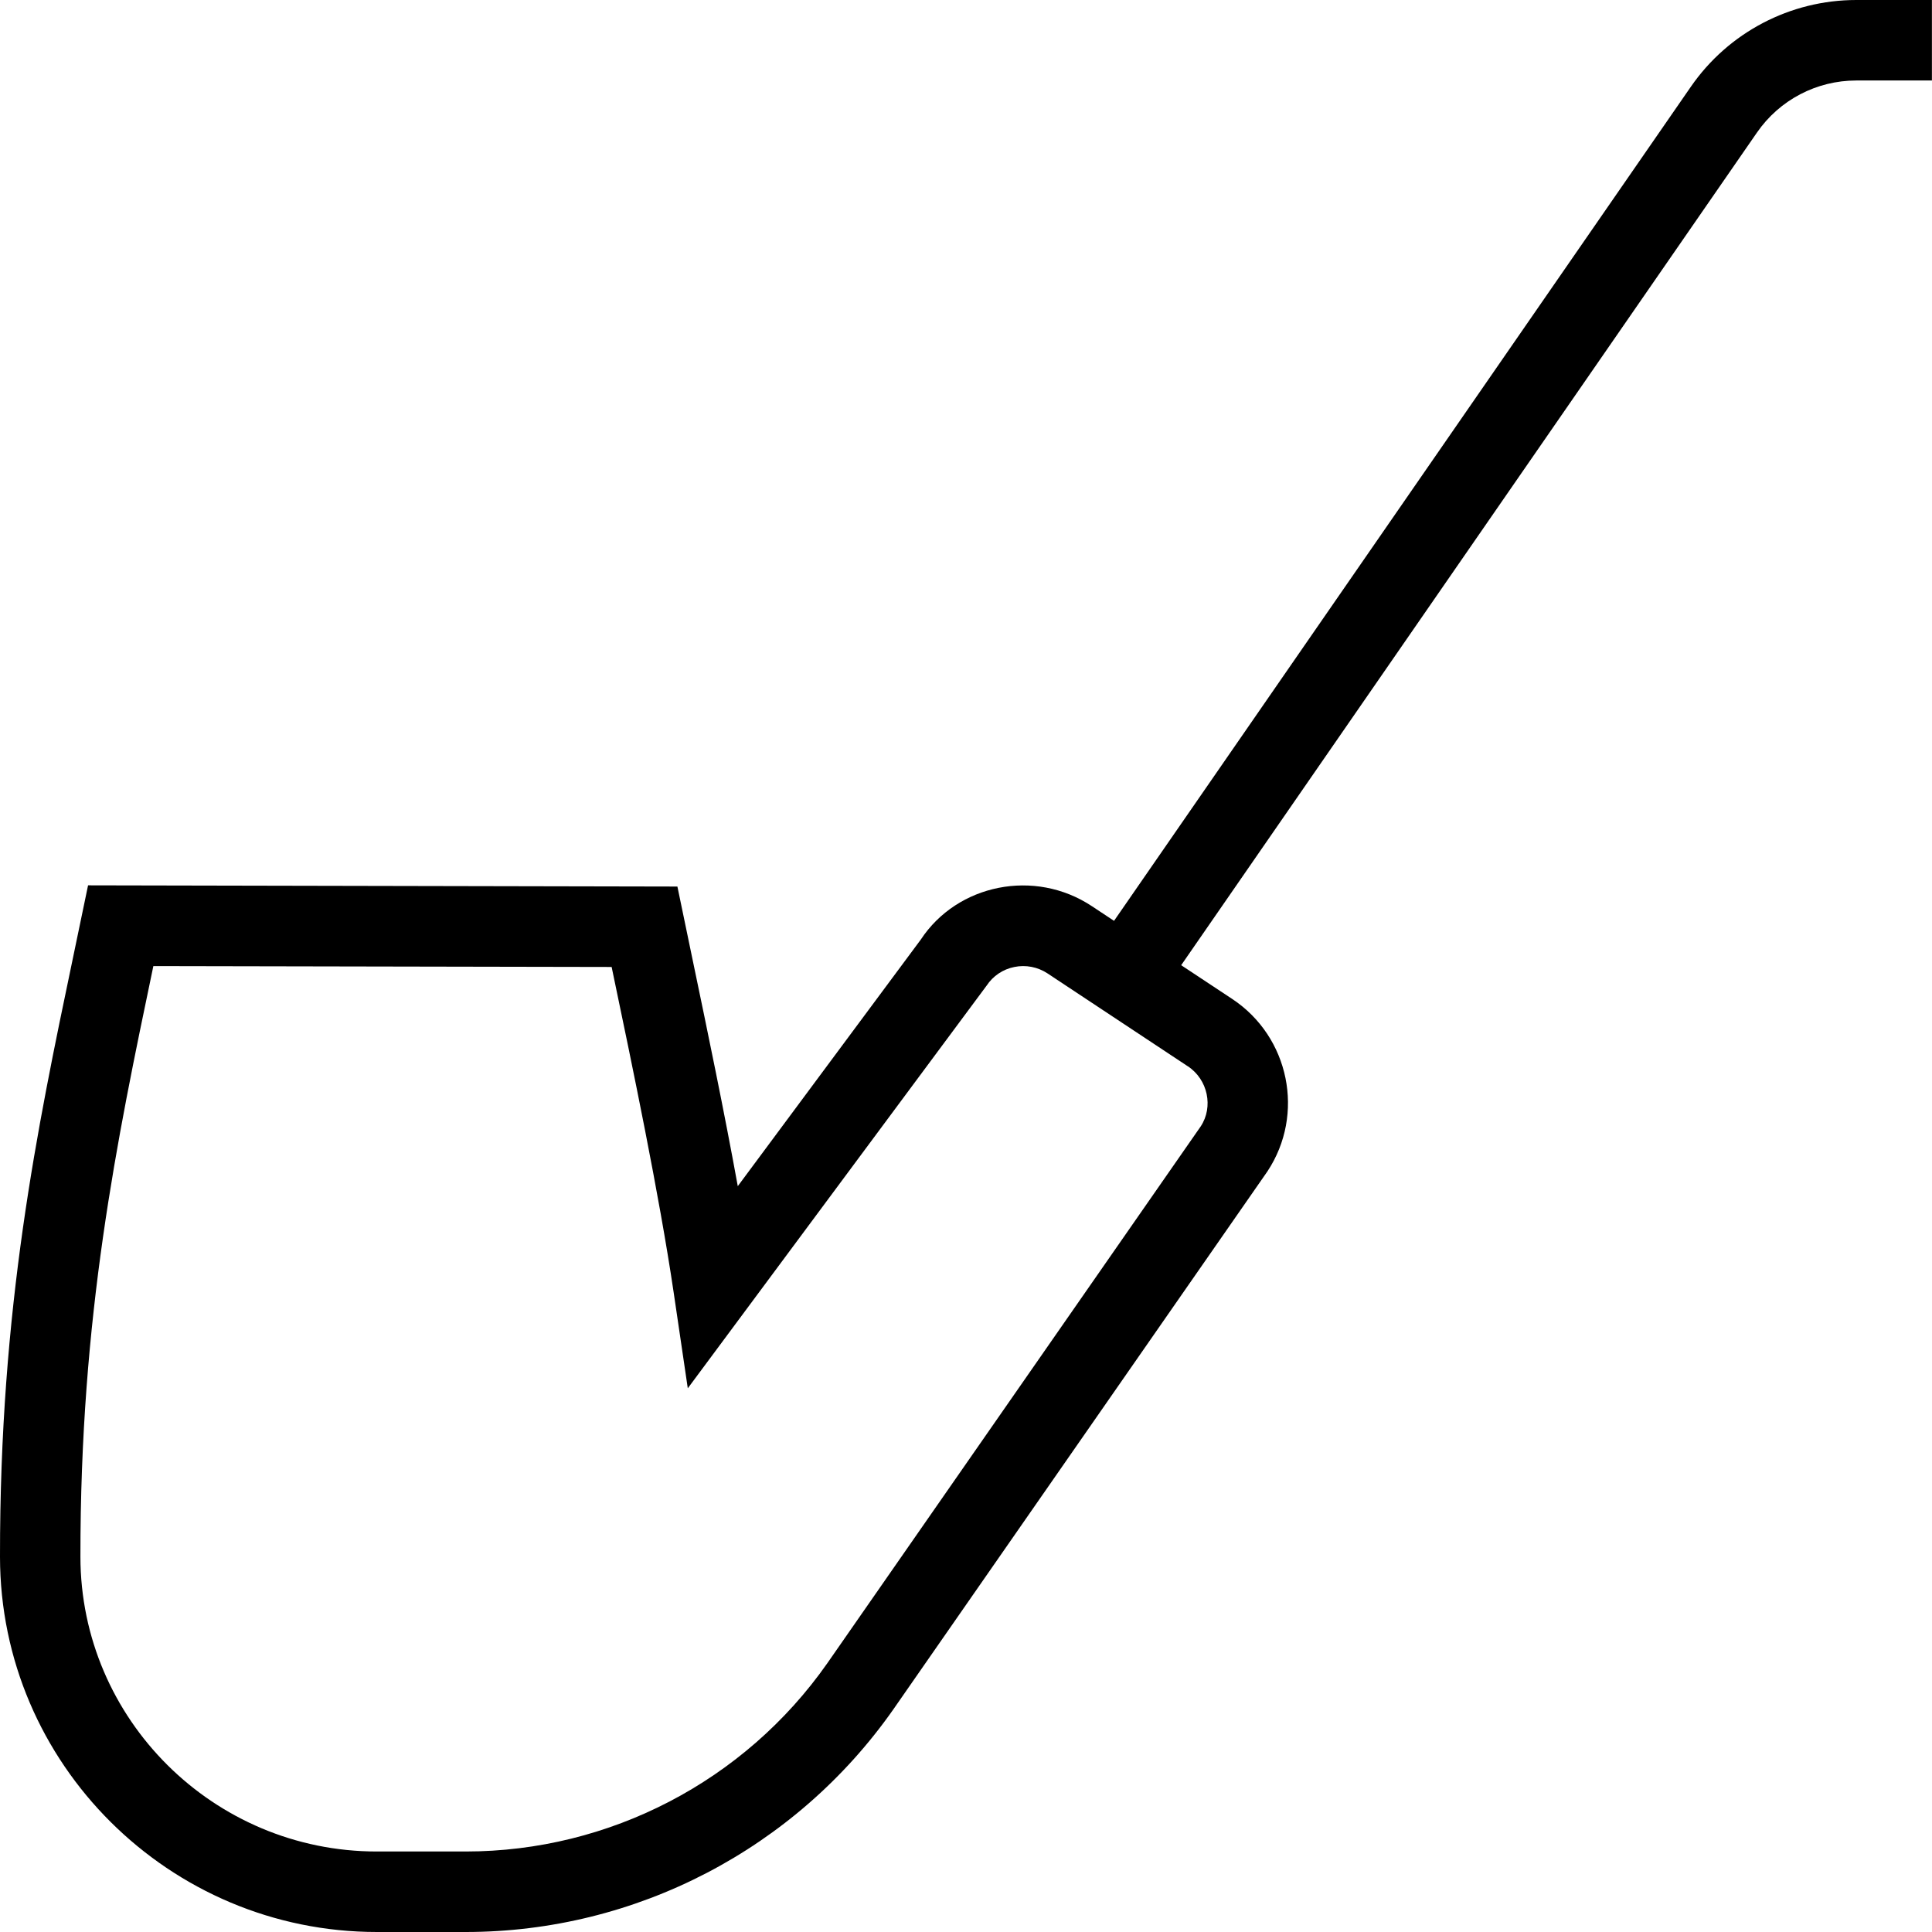 <?xml version="1.0" encoding="UTF-8"?>
<svg xmlns="http://www.w3.org/2000/svg" id="Layer_1" data-name="Layer 1" viewBox="0 0 24 24" width="512" height="512"><path d="M23.06,0c-.821,0-1.59,.403-2.056,1.078l-7.165,10.361-.275-.182c-.71-.471-1.671-.275-2.125,.414l-2.274,3.064c-.169-.931-.371-1.901-.556-2.788l-.194-.934-7.321-.015-.188,.903C.459,14.036-.003,16.242,0,19.34c.002,2.569,2.103,4.66,4.682,4.66h1.103c2.112,0,4.098-1.033,5.312-2.765l4.647-6.683c.47-.71,.274-1.671-.436-2.142l-.635-.42L21.826,1.646c.28-.405,.741-.646,1.233-.646h.94V0h-.94ZM14.755,13.245c.251,.166,.32,.506,.161,.747l-4.64,6.671c-1.026,1.463-2.705,2.337-4.492,2.337h-1.103c-2.028,0-3.68-1.643-3.682-3.66-.003-2.994,.45-5.158,.906-7.339l5.693,.011c.263,1.256,.589,2.819,.77,4.04l.176,1.194,3.712-5.002c.08-.121,.203-.204,.346-.232,.141-.029,.288,0,.409,.079l1.743,1.154Z"/></svg>
